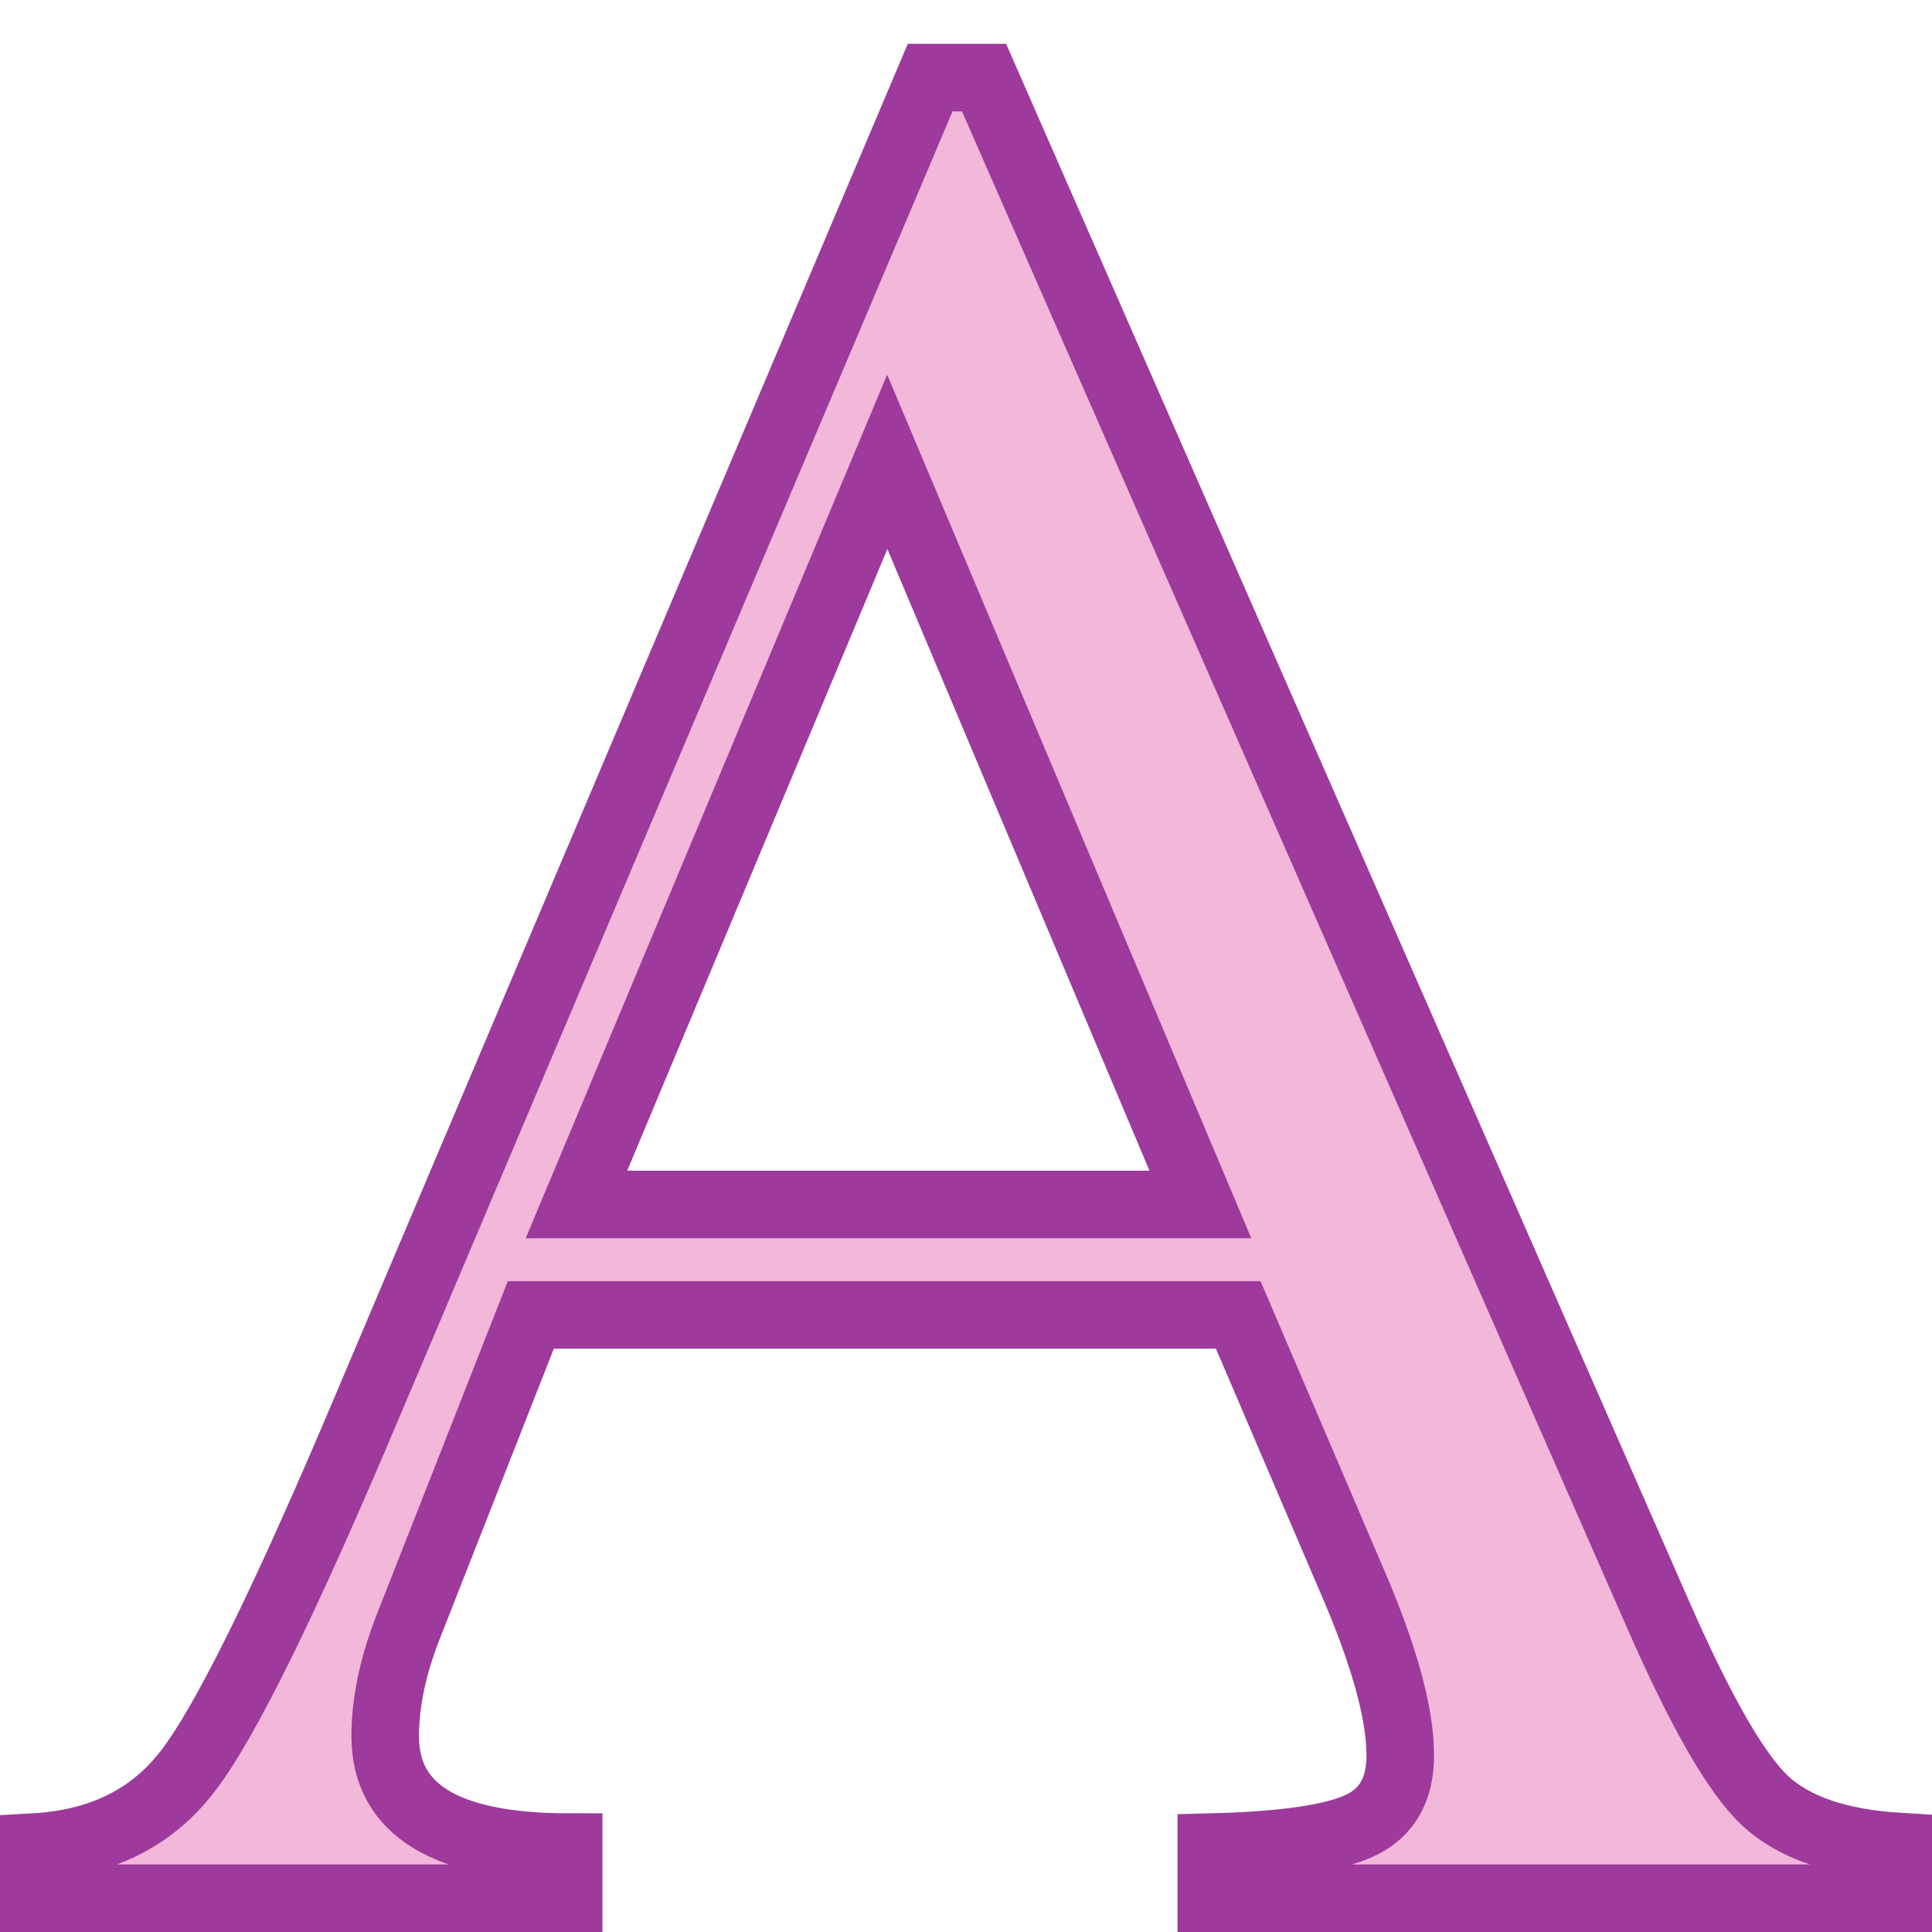 <?xml version="1.0" encoding="UTF-8" standalone="no"?>
<svg
   xmlns:dc="http://purl.org/dc/elements/1.1/"
   xmlns:cc="http://creativecommons.org/ns#"
   xmlns:rdf="http://www.w3.org/1999/02/22-rdf-syntax-ns#"
   xmlns:svg="http://www.w3.org/2000/svg"
   xmlns="http://www.w3.org/2000/svg"
   xmlns:sodipodi="http://sodipodi.sourceforge.net/DTD/sodipodi-0.dtd"
   xmlns:inkscape="http://www.inkscape.org/namespaces/inkscape"
   height="16"
   viewBox="0 0 4.233 4.233"
   width="16"
   version="1.1"
   id="svg4"
   sodipodi:docname="sc_outlinefont.svg"
   inkscape:export-filename="/home/annisaauliarasyidah/Desktop/4_242 (aulia)/sc 222/sc_outlinefont.png"
   inkscape:export-xdpi="96"
   inkscape:export-ydpi="96"
   inkscape:version="0.92.4 (unknown)">
  <defs
     id="defs8" />
  <sodipodi:namedview
     pagecolor="#ffffff"
     bordercolor="#666666"
     borderopacity="1"
     objecttolerance="10"
     gridtolerance="10"
     guidetolerance="10"
     inkscape:pageopacity="0"
     inkscape:pageshadow="2"
     inkscape:window-width="1366"
     inkscape:window-height="707"
     id="namedview6"
     showgrid="true"
     inkscape:zoom="14.75"
     inkscape:cx="0.13559322"
     inkscape:cy="8"
     inkscape:window-x="0"
     inkscape:window-y="0"
     inkscape:window-maximized="1"
     inkscape:current-layer="svg4">
    <inkscape:grid
       type="xygrid"
       id="grid817" />
  </sodipodi:namedview>
  <path
     d="m4.163 296.814v.112h-1.509v-.112q.237-.006.325-.047.089-.041.089-.154 0-.142-.112-.397l-.243-.568h-1.55l-.272.692q-.047.124-.047.231 0 .243.402.243v.112h-1.172v-.112q.219-.012.337-.166.124-.16.396-.805l1.231-2.906h.118l1.474 3.361q.142.325.237.414.095.089.296.101zm-2.9-1.408h1.367l-.686-1.627z"
     fill="none"
     stroke="#000"
     stroke-width=".148"
     transform="translate(0 -292.767)"
     id="path2"
     style="fill:#f3b7d9;stroke:#9d3a9b" />
</svg>
